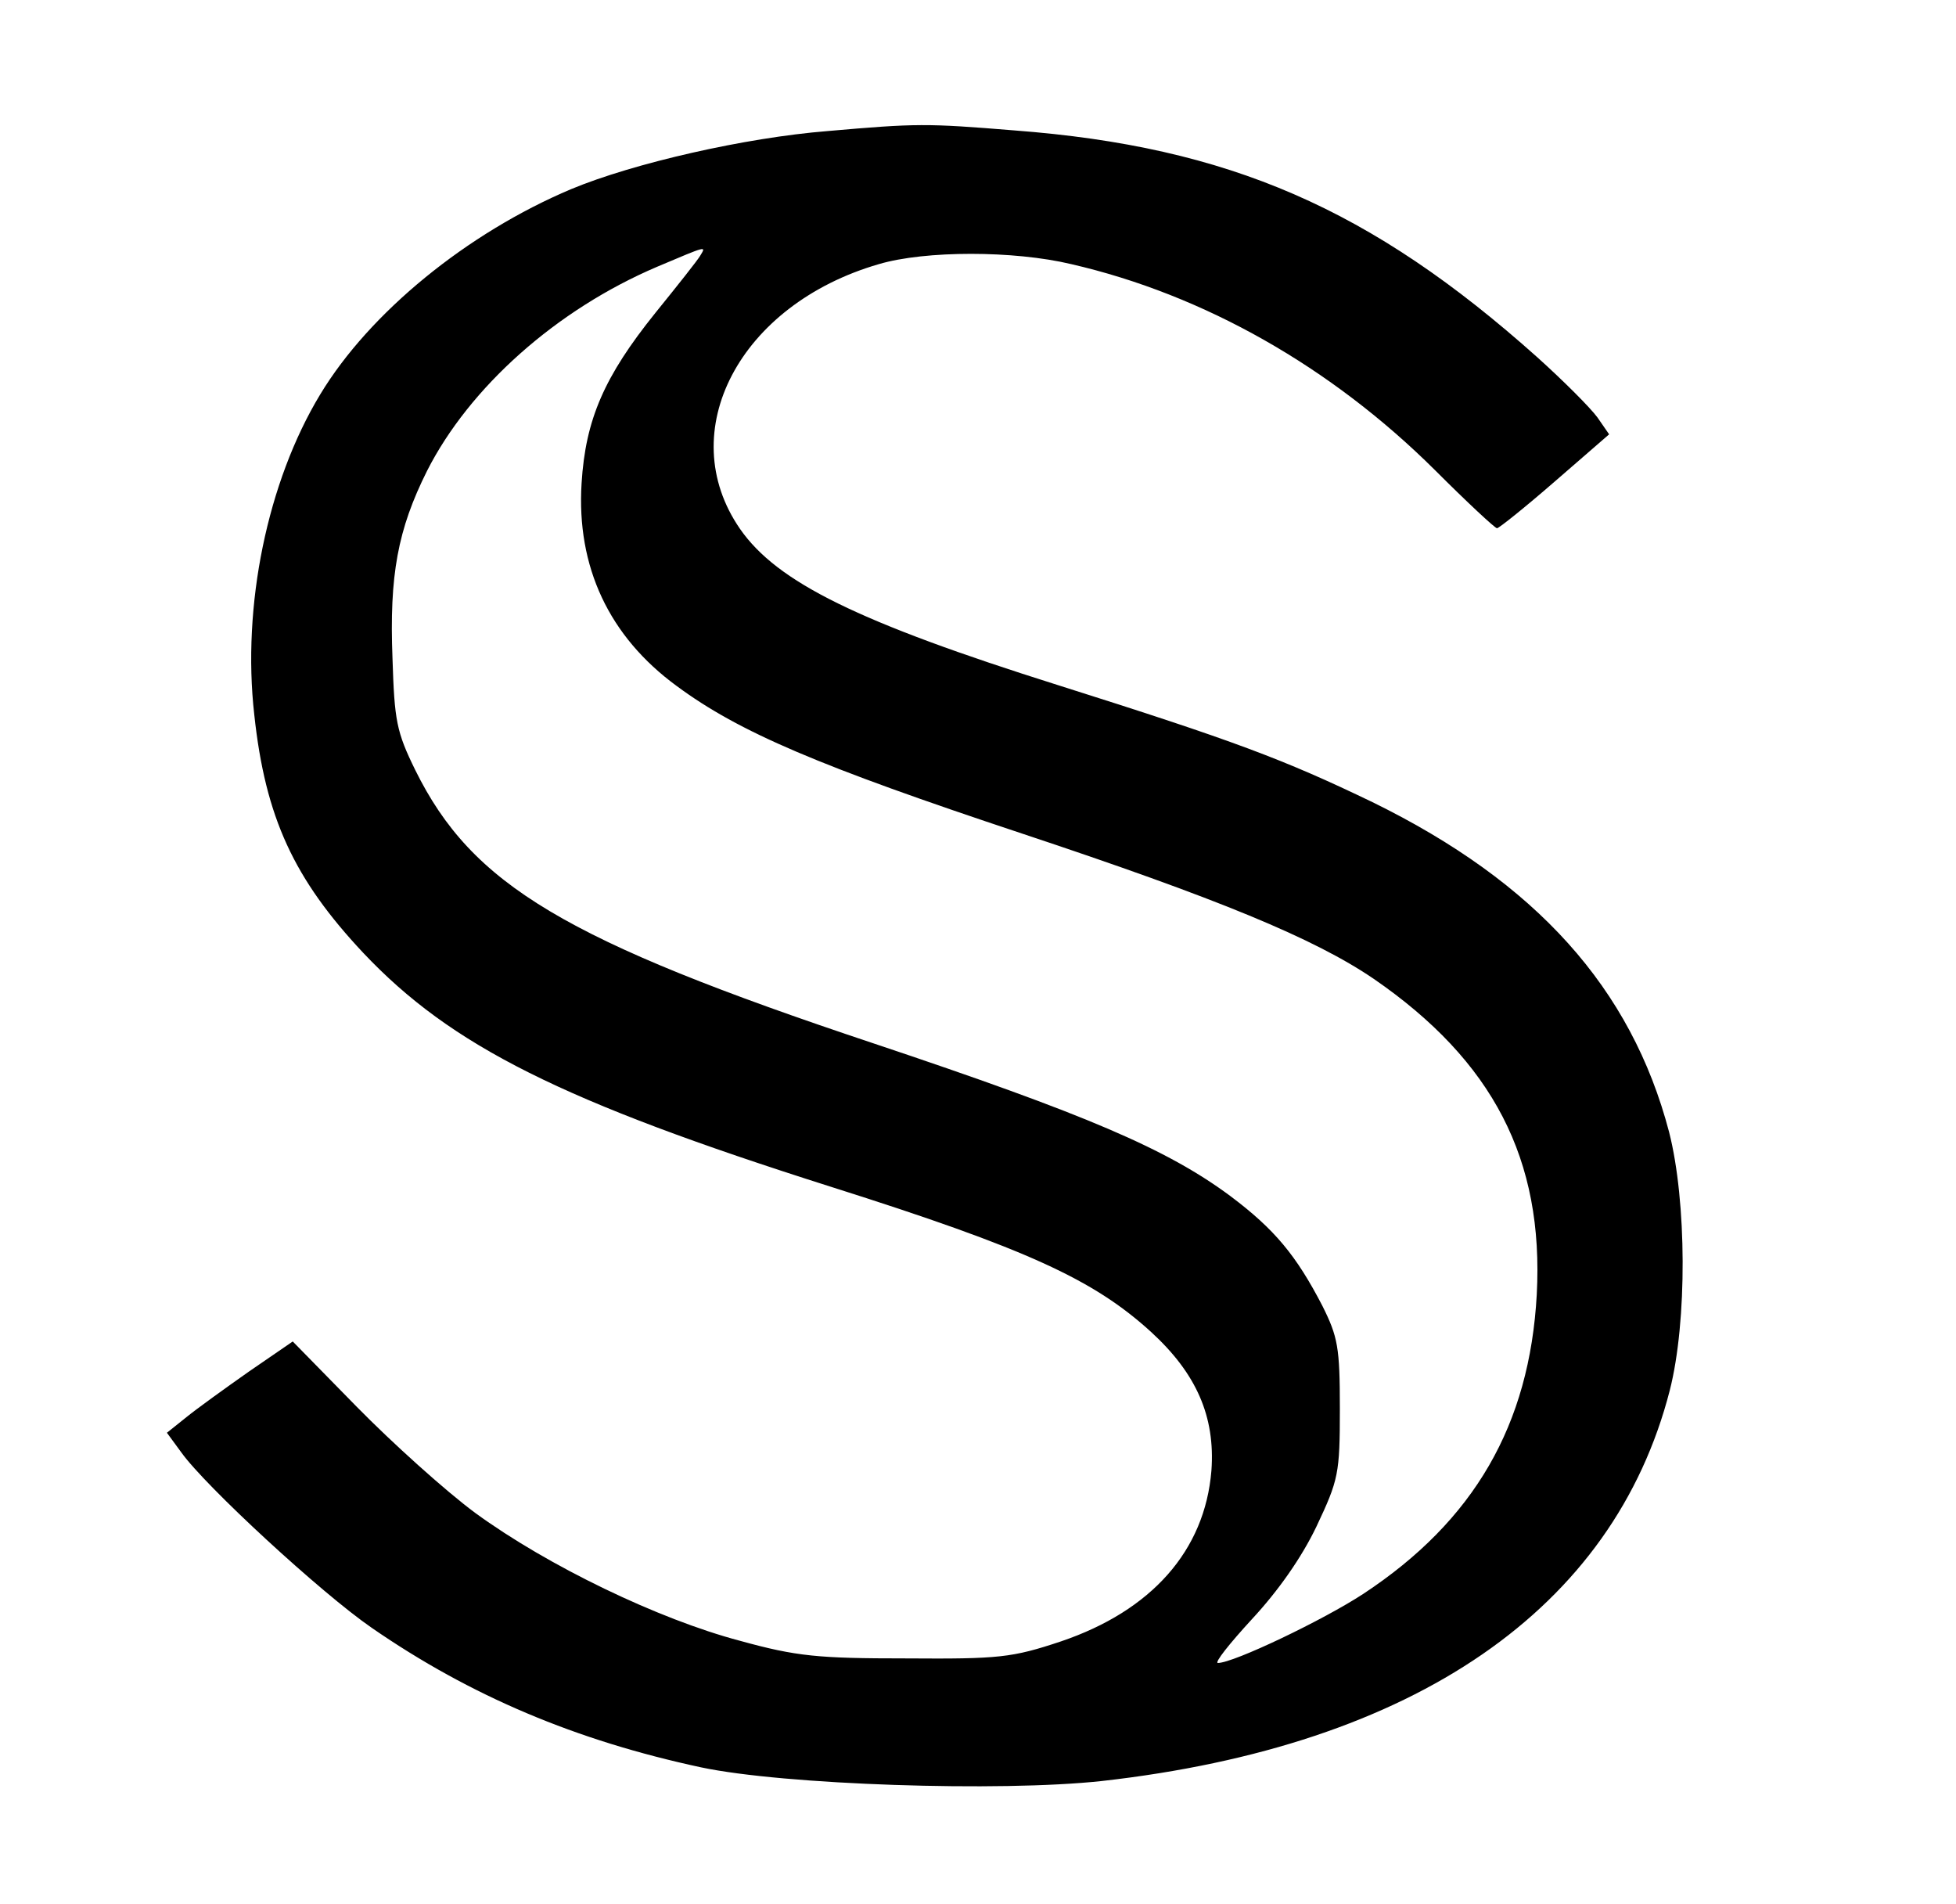 <svg
  version="1.0"
  xmlns="http://www.w3.org/2000/svg"
  className="fill-black dark:fill-white"
  width="300pt"
  height="292pt"
  viewBox="0 0 300 292"
  preserveAspectRatio="xMidYMid meet">
  <g
    transform="translate(0,292) scale(0.1,-0.1)"
    stroke="none">
    <path
      d="M1269 2719 c-125 -10 -297 -49 -393 -89 -159 -67 -309 -189 -385
 -315 -81 -134 -120 -324 -101 -491 17 -158 61 -252 167 -365 135 -143 305
 -228 718 -359 300 -95 402 -142 490 -222 70 -64 99 -130 93 -213 -10 -123 -92
 -215 -231 -262 -75 -25 -95 -27 -237 -26 -135 0 -168 3 -255 27 -125 33 -295
 115 -406 196 -46 34 -128 108 -182 163 l-98 100 -67 -46 c-37 -26 -80 -57 -96
 -70 l-30 -24 22 -30 c37 -52 215 -216 292 -269 152 -105 314 -173 505 -214
 127 -27 459 -38 615 -21 480 54 785 264 871 599 27 106 26 290 -1 396 -58 221
 -204 383 -455 506 -137 66 -212 94 -481 179 -308 97 -432 158 -489 240 -103
 149 -1 344 213 406 71 21 207 21 295 0 204 -47 399 -158 558 -316 49 -49 92
 -89 95 -89 3 0 43 32 89 72 l83 72 -18 26 c-11 15 -52 56 -92 92 -255 228
 -473 323 -802 348 -135 11 -150 11 -287 -1z m-195 -191 c-4 -7 -35 -46 -69
 -88 -78 -97 -107 -163 -113 -261 -8 -128 42 -235 146 -311 96 -71 219 -123
 529 -226 301 -100 449 -161 540 -223 183 -126 261 -277 250 -484 -11 -200 -96
 -347 -266 -459 -61 -40 -199 -106 -223 -106 -6 0 18 30 52 67 40 43 76 94 99
 142 34 72 36 81 36 181 0 94 -3 110 -27 158 -40 77 -73 117 -141 168 -97 72
 -221 125 -547 234 -474 158 -616 243 -703 419 -29 59 -32 76 -35 171 -5 128 8
 198 53 288 65 128 198 247 353 313 78 33 75 32 66 17z"
    />
  </g>
</svg>
